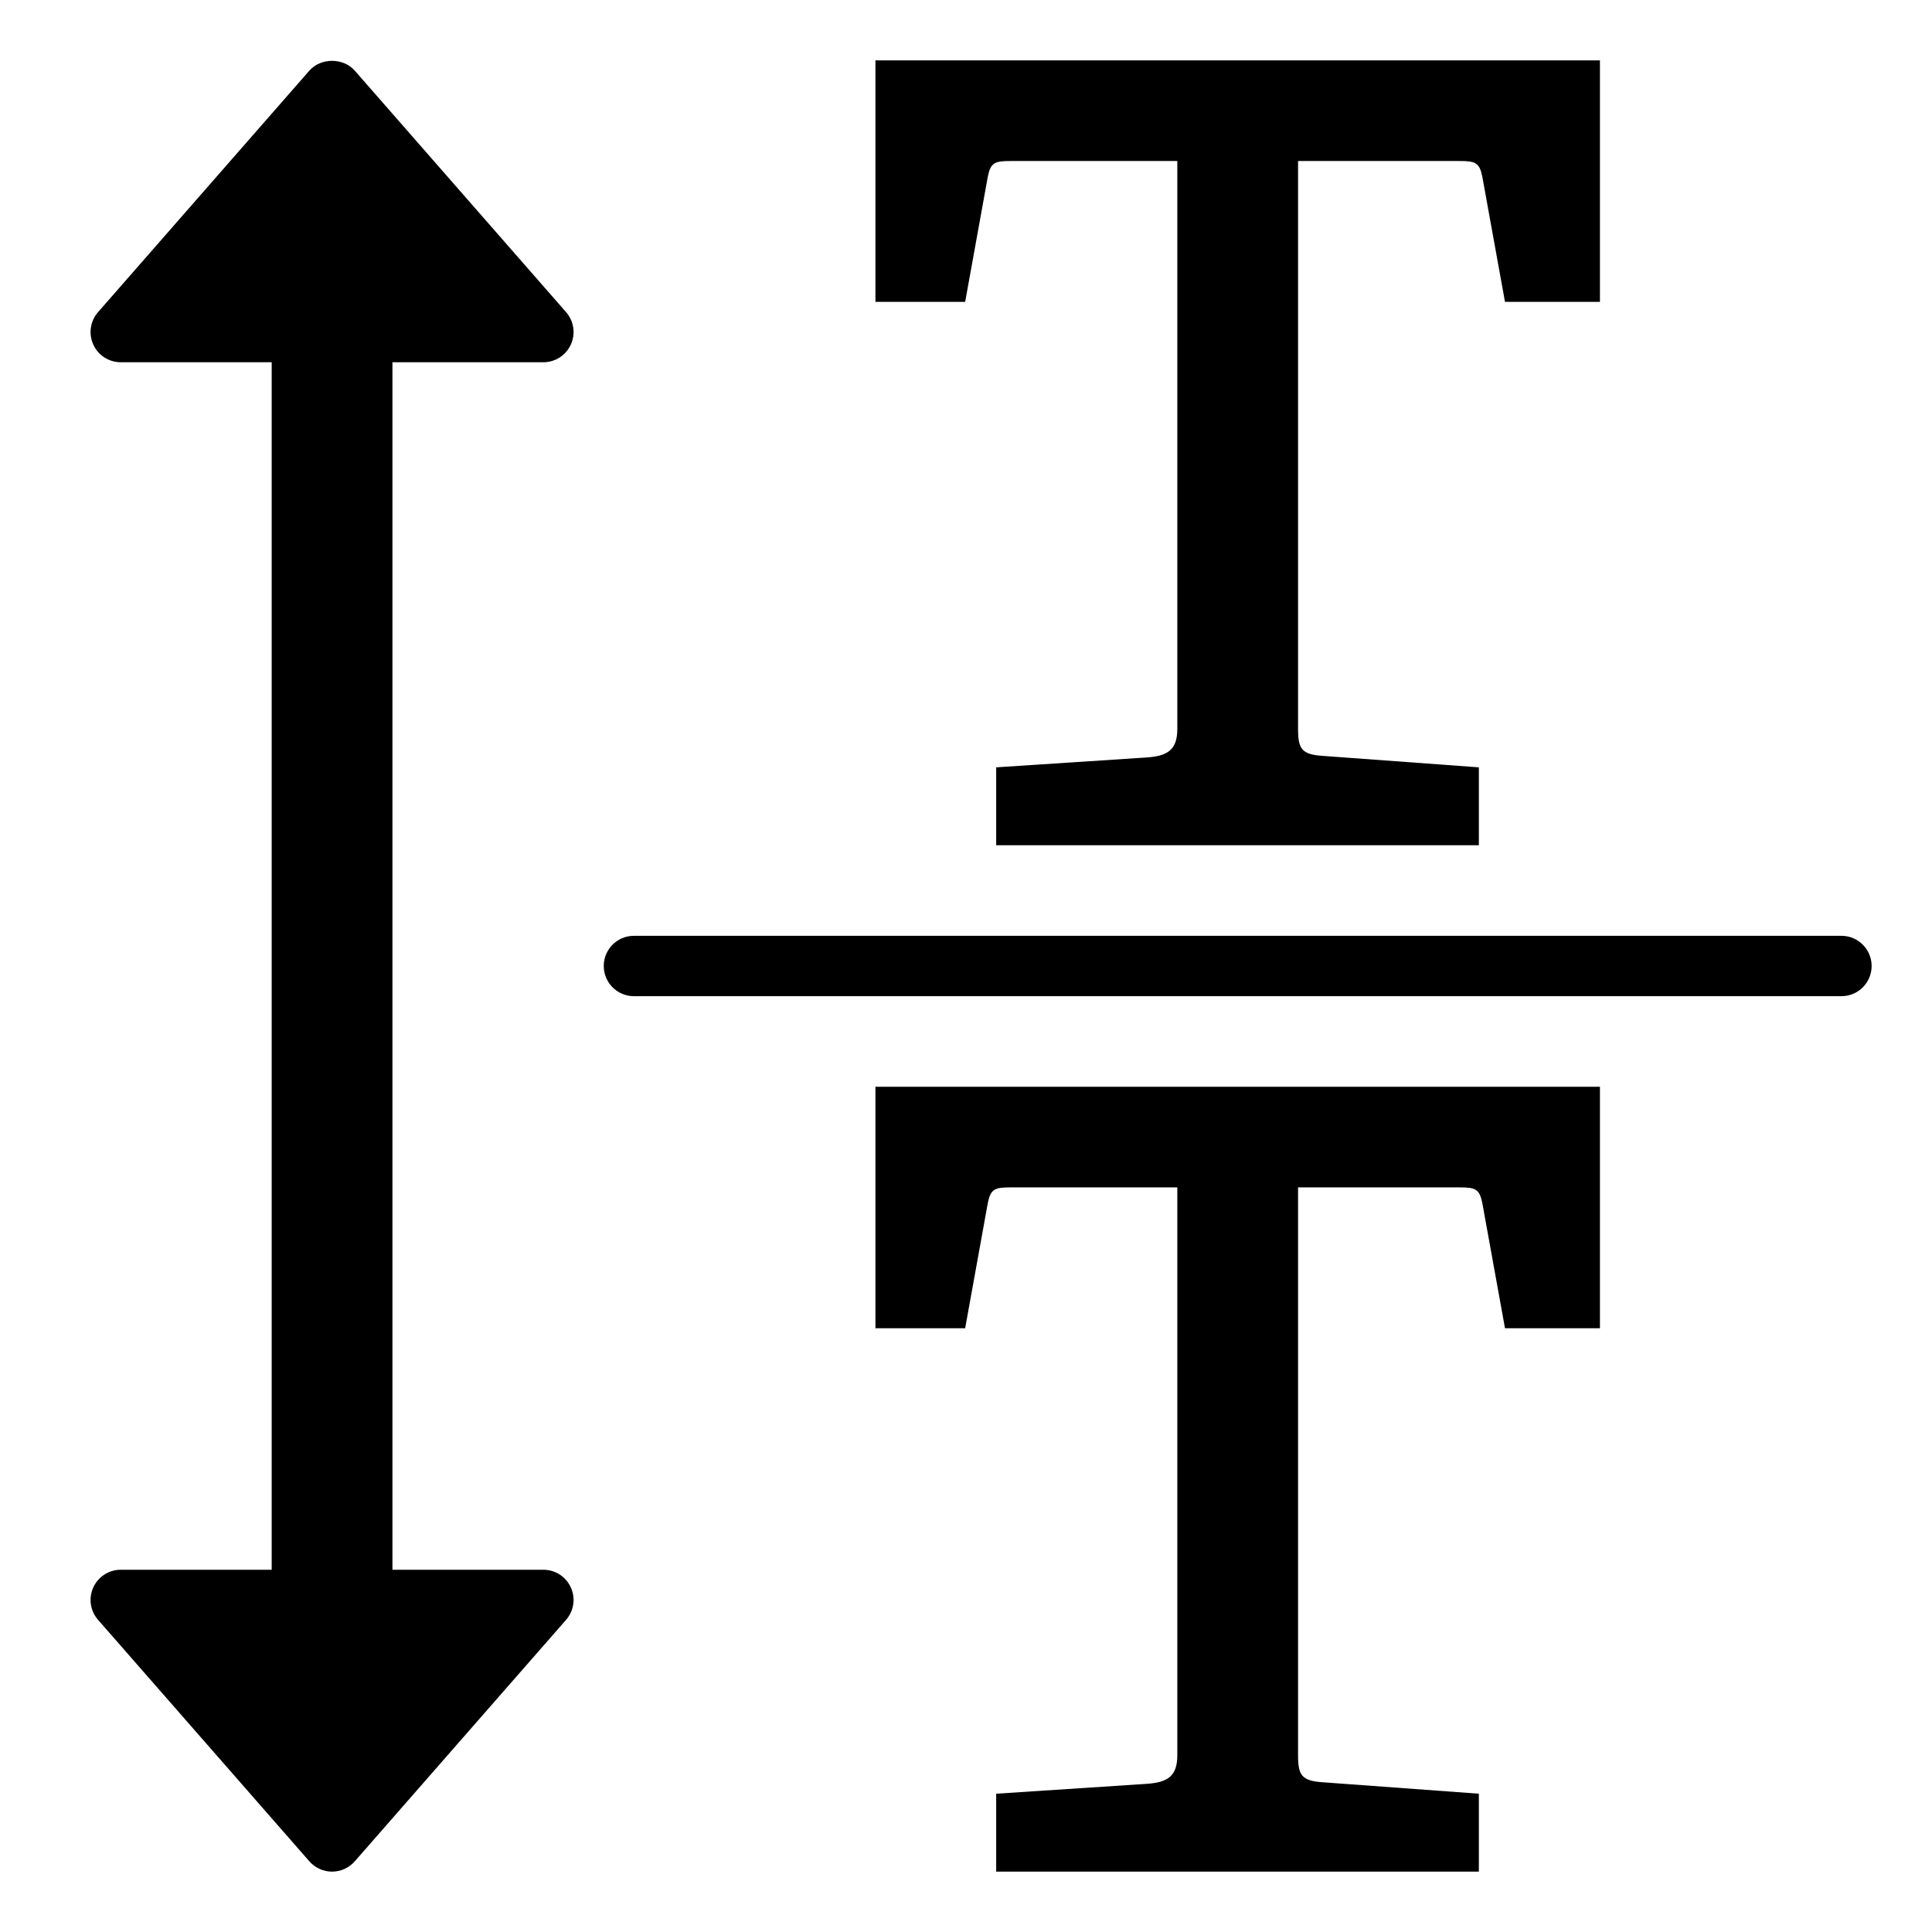 <?xml version="1.0" encoding="utf-8"?>
<!-- Generator: Adobe Illustrator 19.2.0, SVG Export Plug-In . SVG Version: 6.00 Build 0)  -->
<!DOCTYPE svg PUBLIC "-//W3C//DTD SVG 1.1//EN" "http://www.w3.org/Graphics/SVG/1.1/DTD/svg11.dtd">
<svg version="1.1" id="Layer_1" xmlns="http://www.w3.org/2000/svg" xmlns:xlink="http://www.w3.org/1999/xlink" x="0px" y="0px"
	 width="64px" height="64px" viewBox="0 0 64 64" enable-background="new 0 0 64 64" xml:space="preserve">
<path d="M48.352,5.334c0.516,0,0.658,0.05,0.751,0.516L49.855,10H53V2H29v8h2.972l0.751-4.15c0.094-0.466,0.233-0.516,0.751-0.516
	H39V24.15c0,0.704-0.34,0.891-0.998,0.941L33,25.419V28h15.989v-2.581l-5.166-0.379C43.12,24.995,43,24.807,43,24.15V5.334H48.352z"
	/>
<path d="M29,44h2.972l0.751-4.15c0.094-0.466,0.233-0.516,0.751-0.516H39V58.15c0,0.704-0.34,0.891-0.998,0.941L33,59.419V62h15.989
	v-2.581l-5.166-0.379C43.12,58.995,43,58.807,43,58.15V39.334h5.352c0.516,0,0.658,0.05,0.751,0.516L49.855,44H53v-8H29V44z"/>
<path d="M61,31H21c-0.553,0-1,0.448-1,1s0.447,1,1,1h40c0.553,0,1-0.448,1-1S61.553,31,61,31z"/>
<path d="M18,12c0.393,0,0.748-0.229,0.91-0.587c0.163-0.357,0.101-0.776-0.157-1.072l-7-8c-0.381-0.434-1.125-0.434-1.506,0l-7,8
	c-0.258,0.295-0.32,0.715-0.157,1.072C3.252,11.771,3.607,12,4,12h5v40H4c-0.393,0-0.748,0.229-0.91,0.587
	c-0.163,0.357-0.101,0.776,0.157,1.071l7,8C10.438,61.876,10.712,62,11,62s0.562-0.124,0.753-0.342l7-8
	c0.258-0.295,0.32-0.714,0.157-1.071C18.748,52.229,18.393,52,18,52h-5V12H18z"/>
</svg>
